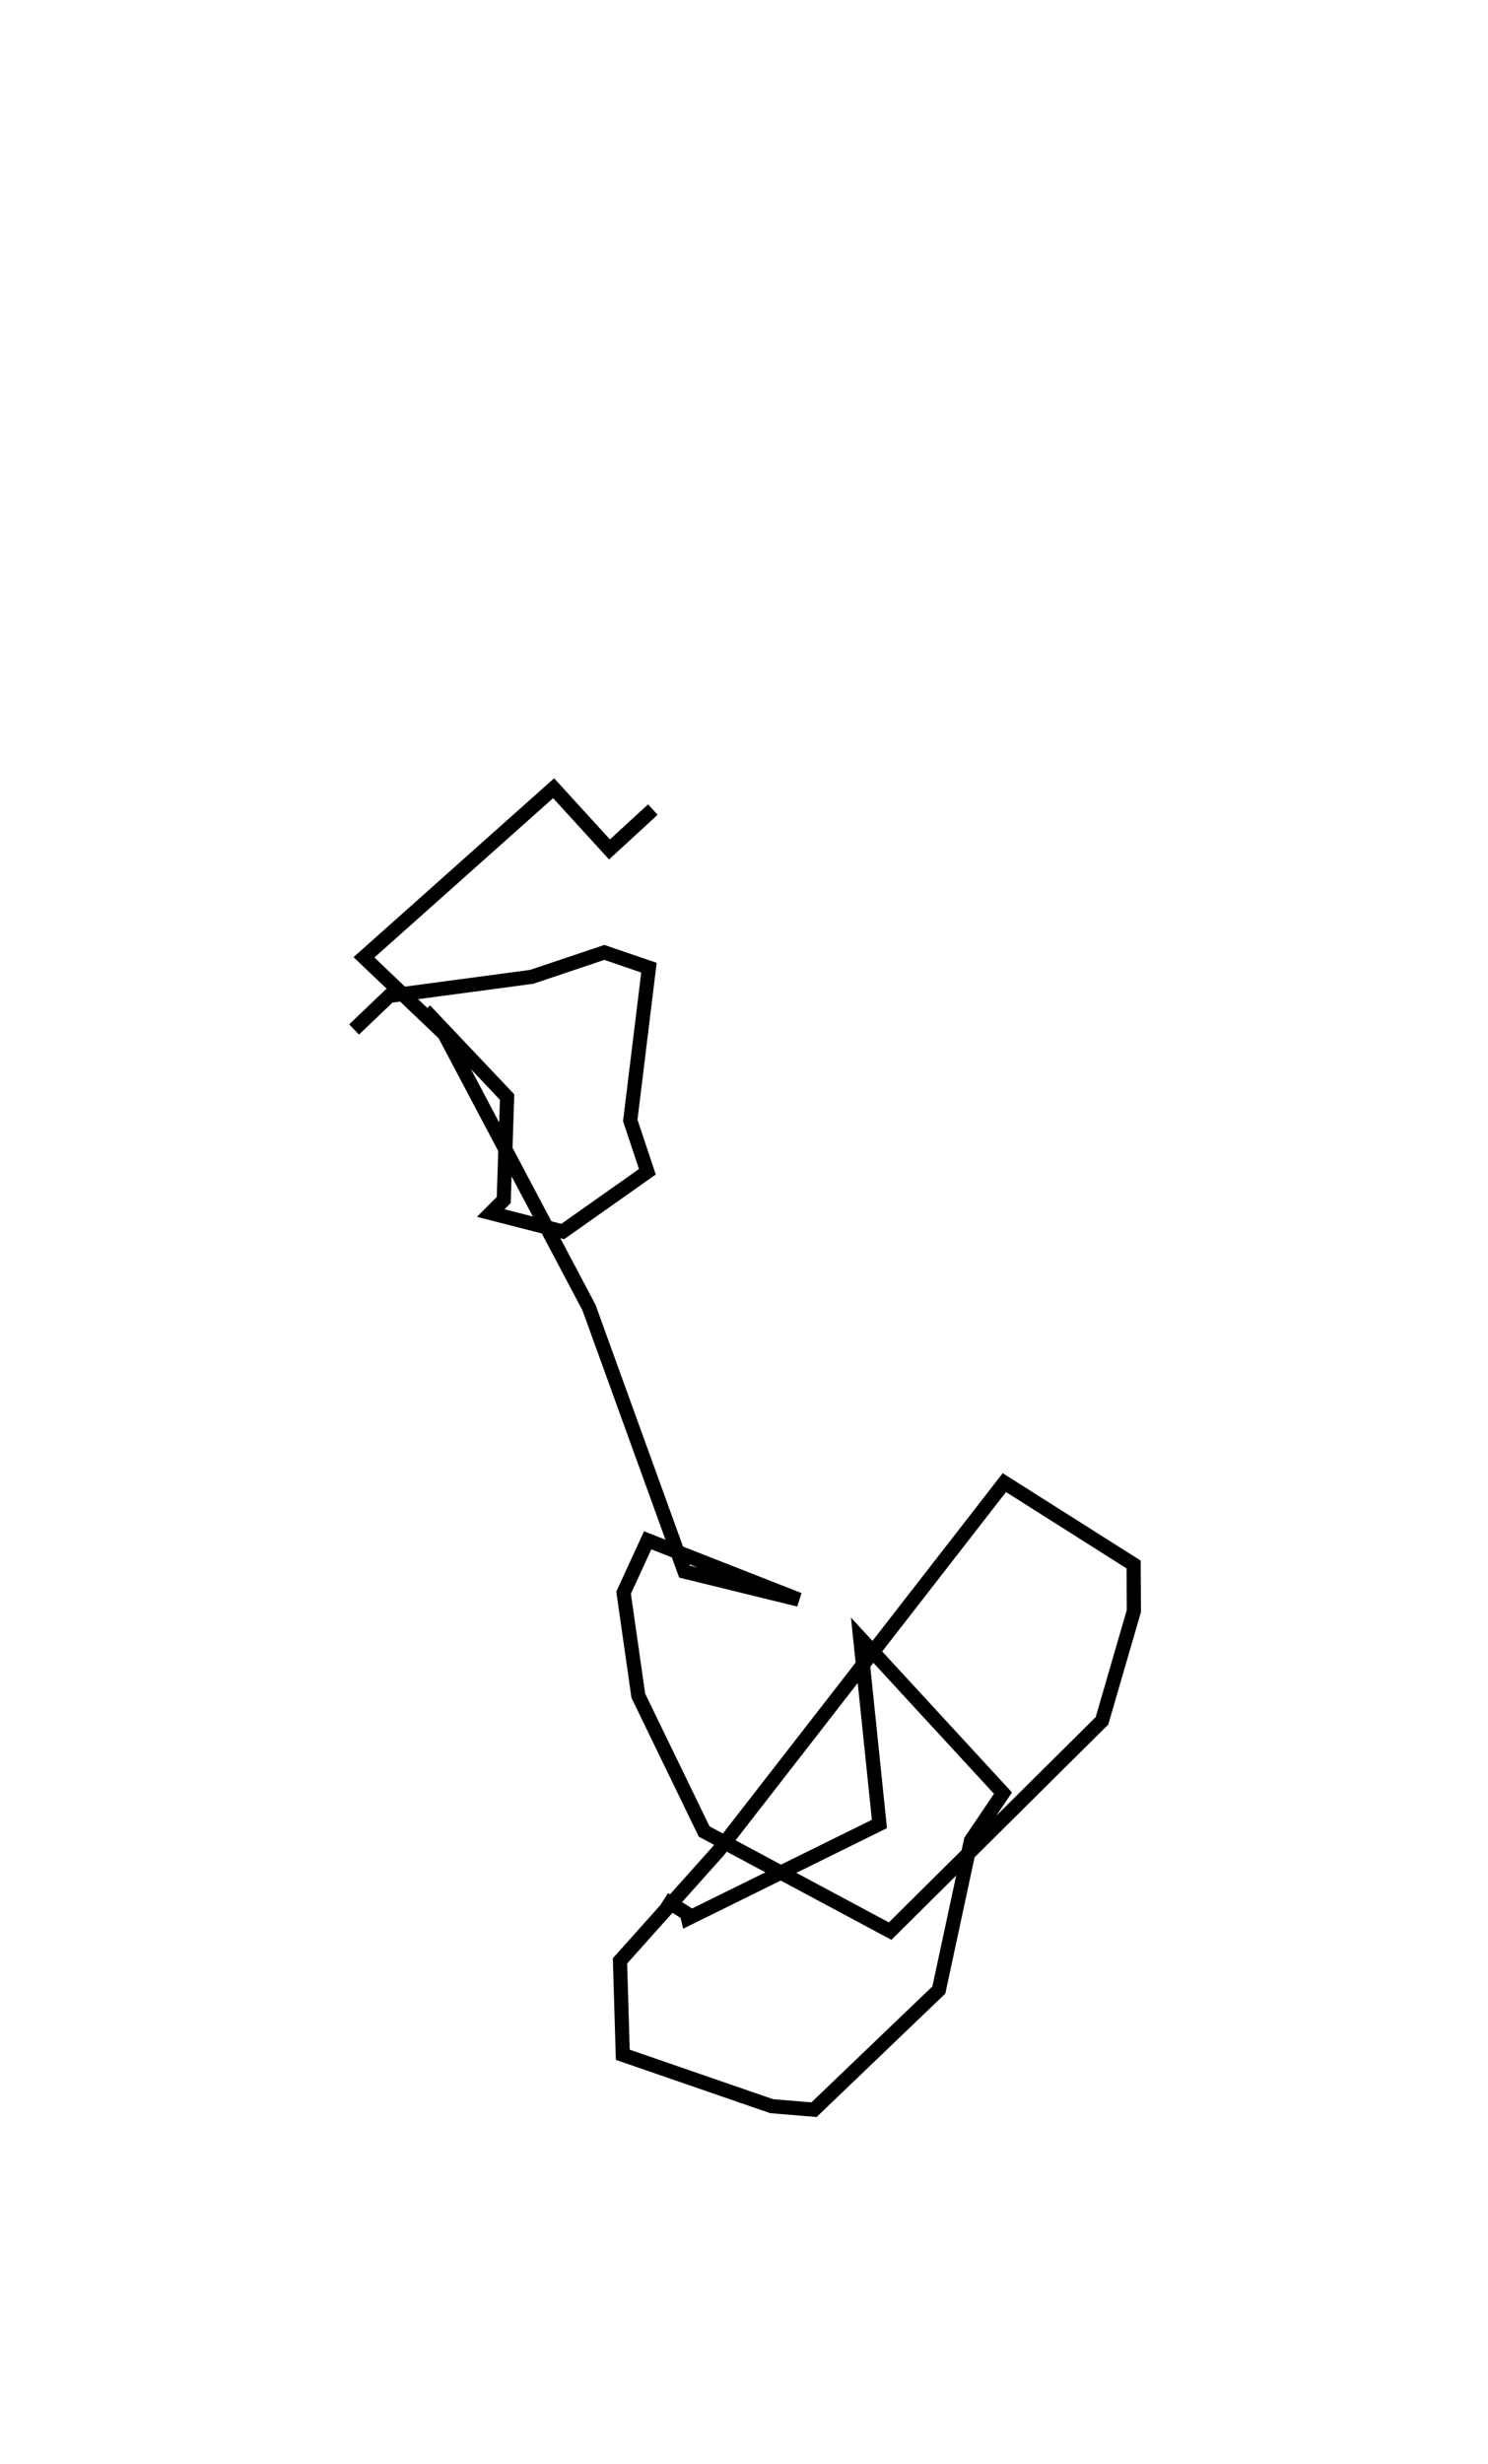 <?xml version="1.0" encoding="utf-8" ?>
<svg baseProfile="full" height="173.85" version="1.1" width="105.057" xmlns="http://www.w3.org/2000/svg" xmlns:ev="http://www.w3.org/2001/xml-events" xmlns:xlink="http://www.w3.org/1999/xlink"><defs /><rect fill="white" height="173.85" width="105.057" x="0" y="0" /><path d="M62.537,25 m0.0,0.0 m-37.537,47.635 l2.48,-2.369 10.057,-1.345 l5.132,-1.723 3.149,1.077 l-1.32,10.776 1.209,3.623 l-5.975,4.216 -5.085,-1.303 l0.918,-0.919 0.238,-7.263 l-5.8,-6.125 m16.891,62.709 l1.594,1.018 0.084,0.348 l13.517,-6.664 -1.357,-13.118 l10.082,10.941 -2.264,3.35 l-2.264,10.541 -8.815,8.445 l-2.992,-0.248 -10.509,-3.627 l-0.198,-6.623 6.953,-7.771 l20.185,-25.974 9.127,5.777 l0.017,3.28 -2.252,7.749 l-14.955,14.838 -13.132,-7.028 l-4.649,-9.58 -1.039,-7.268 l1.7,-3.698 10.68,4.189 l-8.077,-1.981 -6.744,-18.623 l-10.213,-19.309 -5.676,-5.408 l13.39,-11.932 3.945,4.319 l3.06,-2.813 " fill="none" stroke="black" stroke-width="1" /></svg>